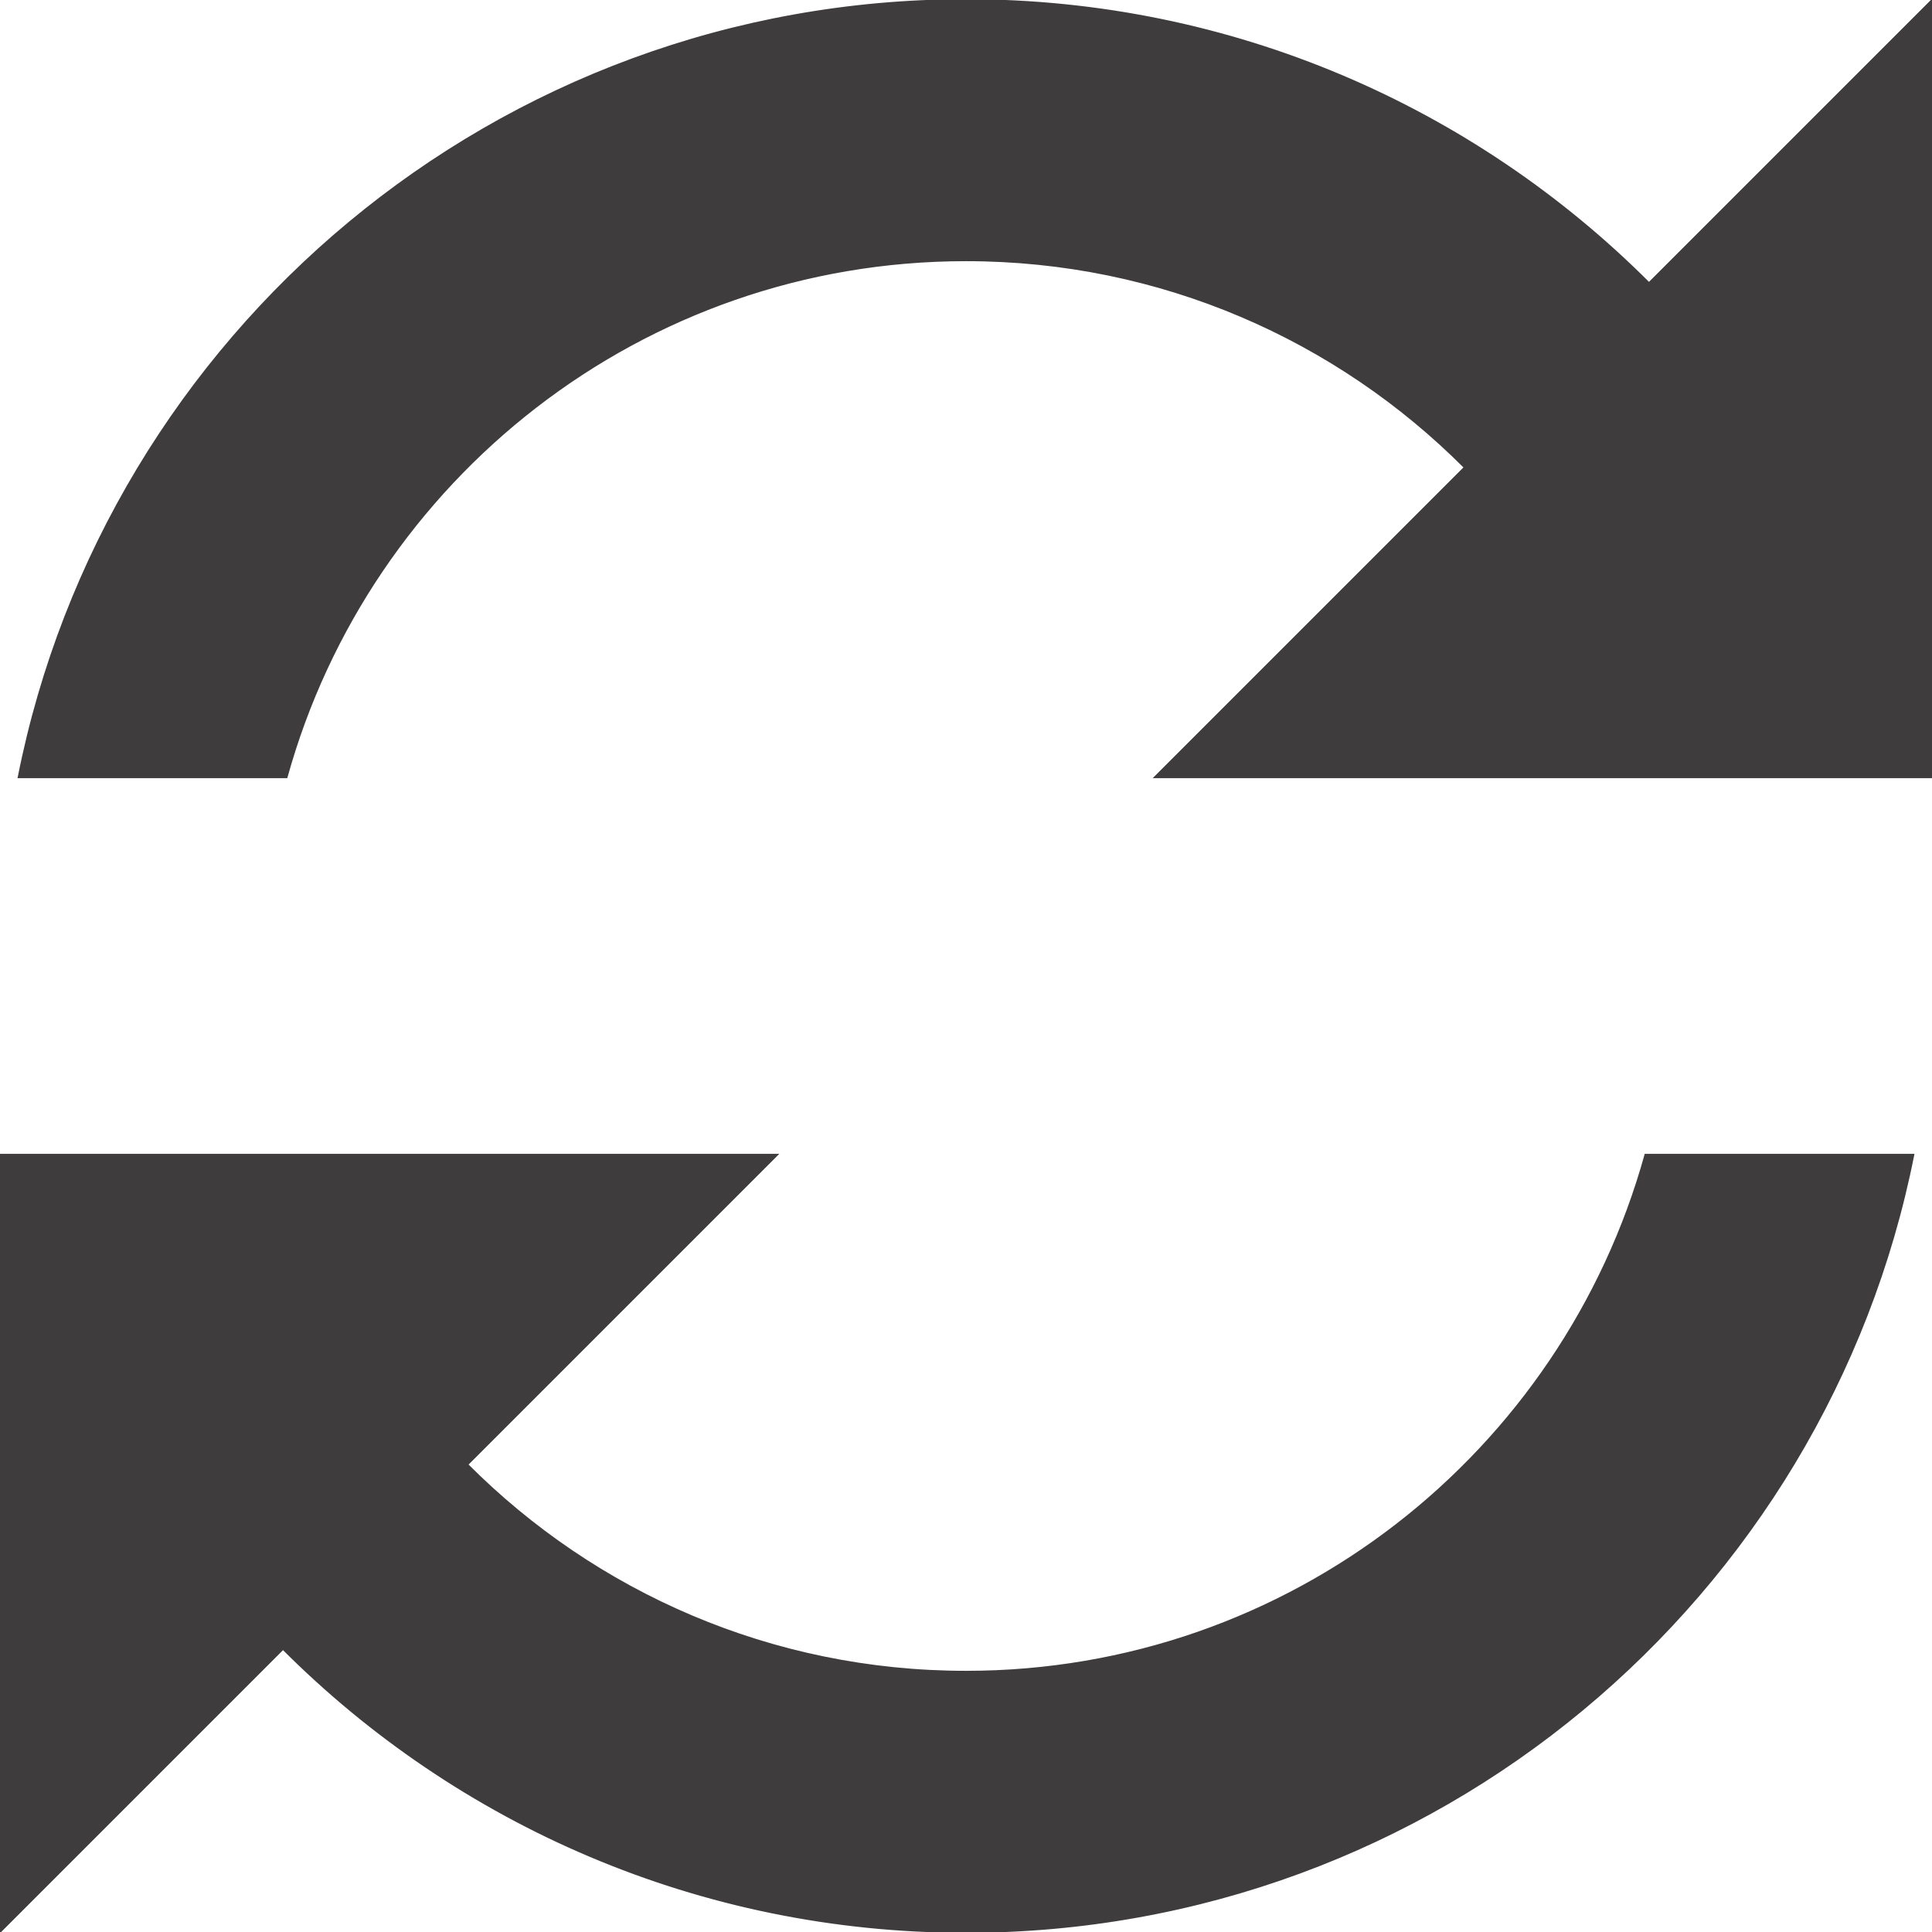 <!DOCTYPE svg PUBLIC "-//W3C//DTD SVG 1.1//EN" "http://www.w3.org/Graphics/SVG/1.1/DTD/svg11.dtd">
<!-- Uploaded to: SVG Repo, www.svgrepo.com, Transformed by: SVG Repo Mixer Tools -->
<svg version="1.1" id="svg2" xmlns:dc="http://purl.org/dc/elements/1.1/" xmlns:cc="http://creativecommons.org/ns#" xmlns:rdf="http://www.w3.org/1999/02/22-rdf-syntax-ns#" xmlns:svg="http://www.w3.org/2000/svg" xmlns:sodipodi="http://sodipodi.sourceforge.net/DTD/sodipodi-0.dtd" xmlns:inkscape="http://www.inkscape.org/namespaces/inkscape" sodipodi:docname="refresh.svg" inkscape:version="0.48.4 r9939" xmlns="http://www.w3.org/2000/svg" xmlns:xlink="http://www.w3.org/1999/xlink" width="800px" height="800px" viewBox="0 0 1200 1200" enable-background="new 0 0 1200 1200" xml:space="preserve" fill="#3e3c3c" stroke="#3e3c3c">
<g id="SVGRepo_bgCarrier" stroke-width="0"/>
<g id="SVGRepo_tracerCarrier" stroke-linecap="round" stroke-linejoin="round"/>
<g id="SVGRepo_iconCarrier"> <path id="path18328" inkscape:connector-curvature="0" d="M600,0C308.74,0,66.009,207.555,11.499,482.812h166.553 C229.37,297.756,398.603,161.719,600,161.719c121.069,0,230.474,49.195,309.668,128.613l-192.48,192.48h304.762H1200V0 l-175.781,175.781C915.653,67.181,765.698,0,600,0z M0,717.188V1200l175.781-175.781C284.346,1132.819,434.302,1200,600,1200 c291.26,0,533.991-207.555,588.501-482.812h-166.553C970.631,902.243,801.396,1038.281,600,1038.281 c-121.069,0-230.474-49.195-309.668-128.613l192.48-192.48H0z"/> </g>
</svg>
